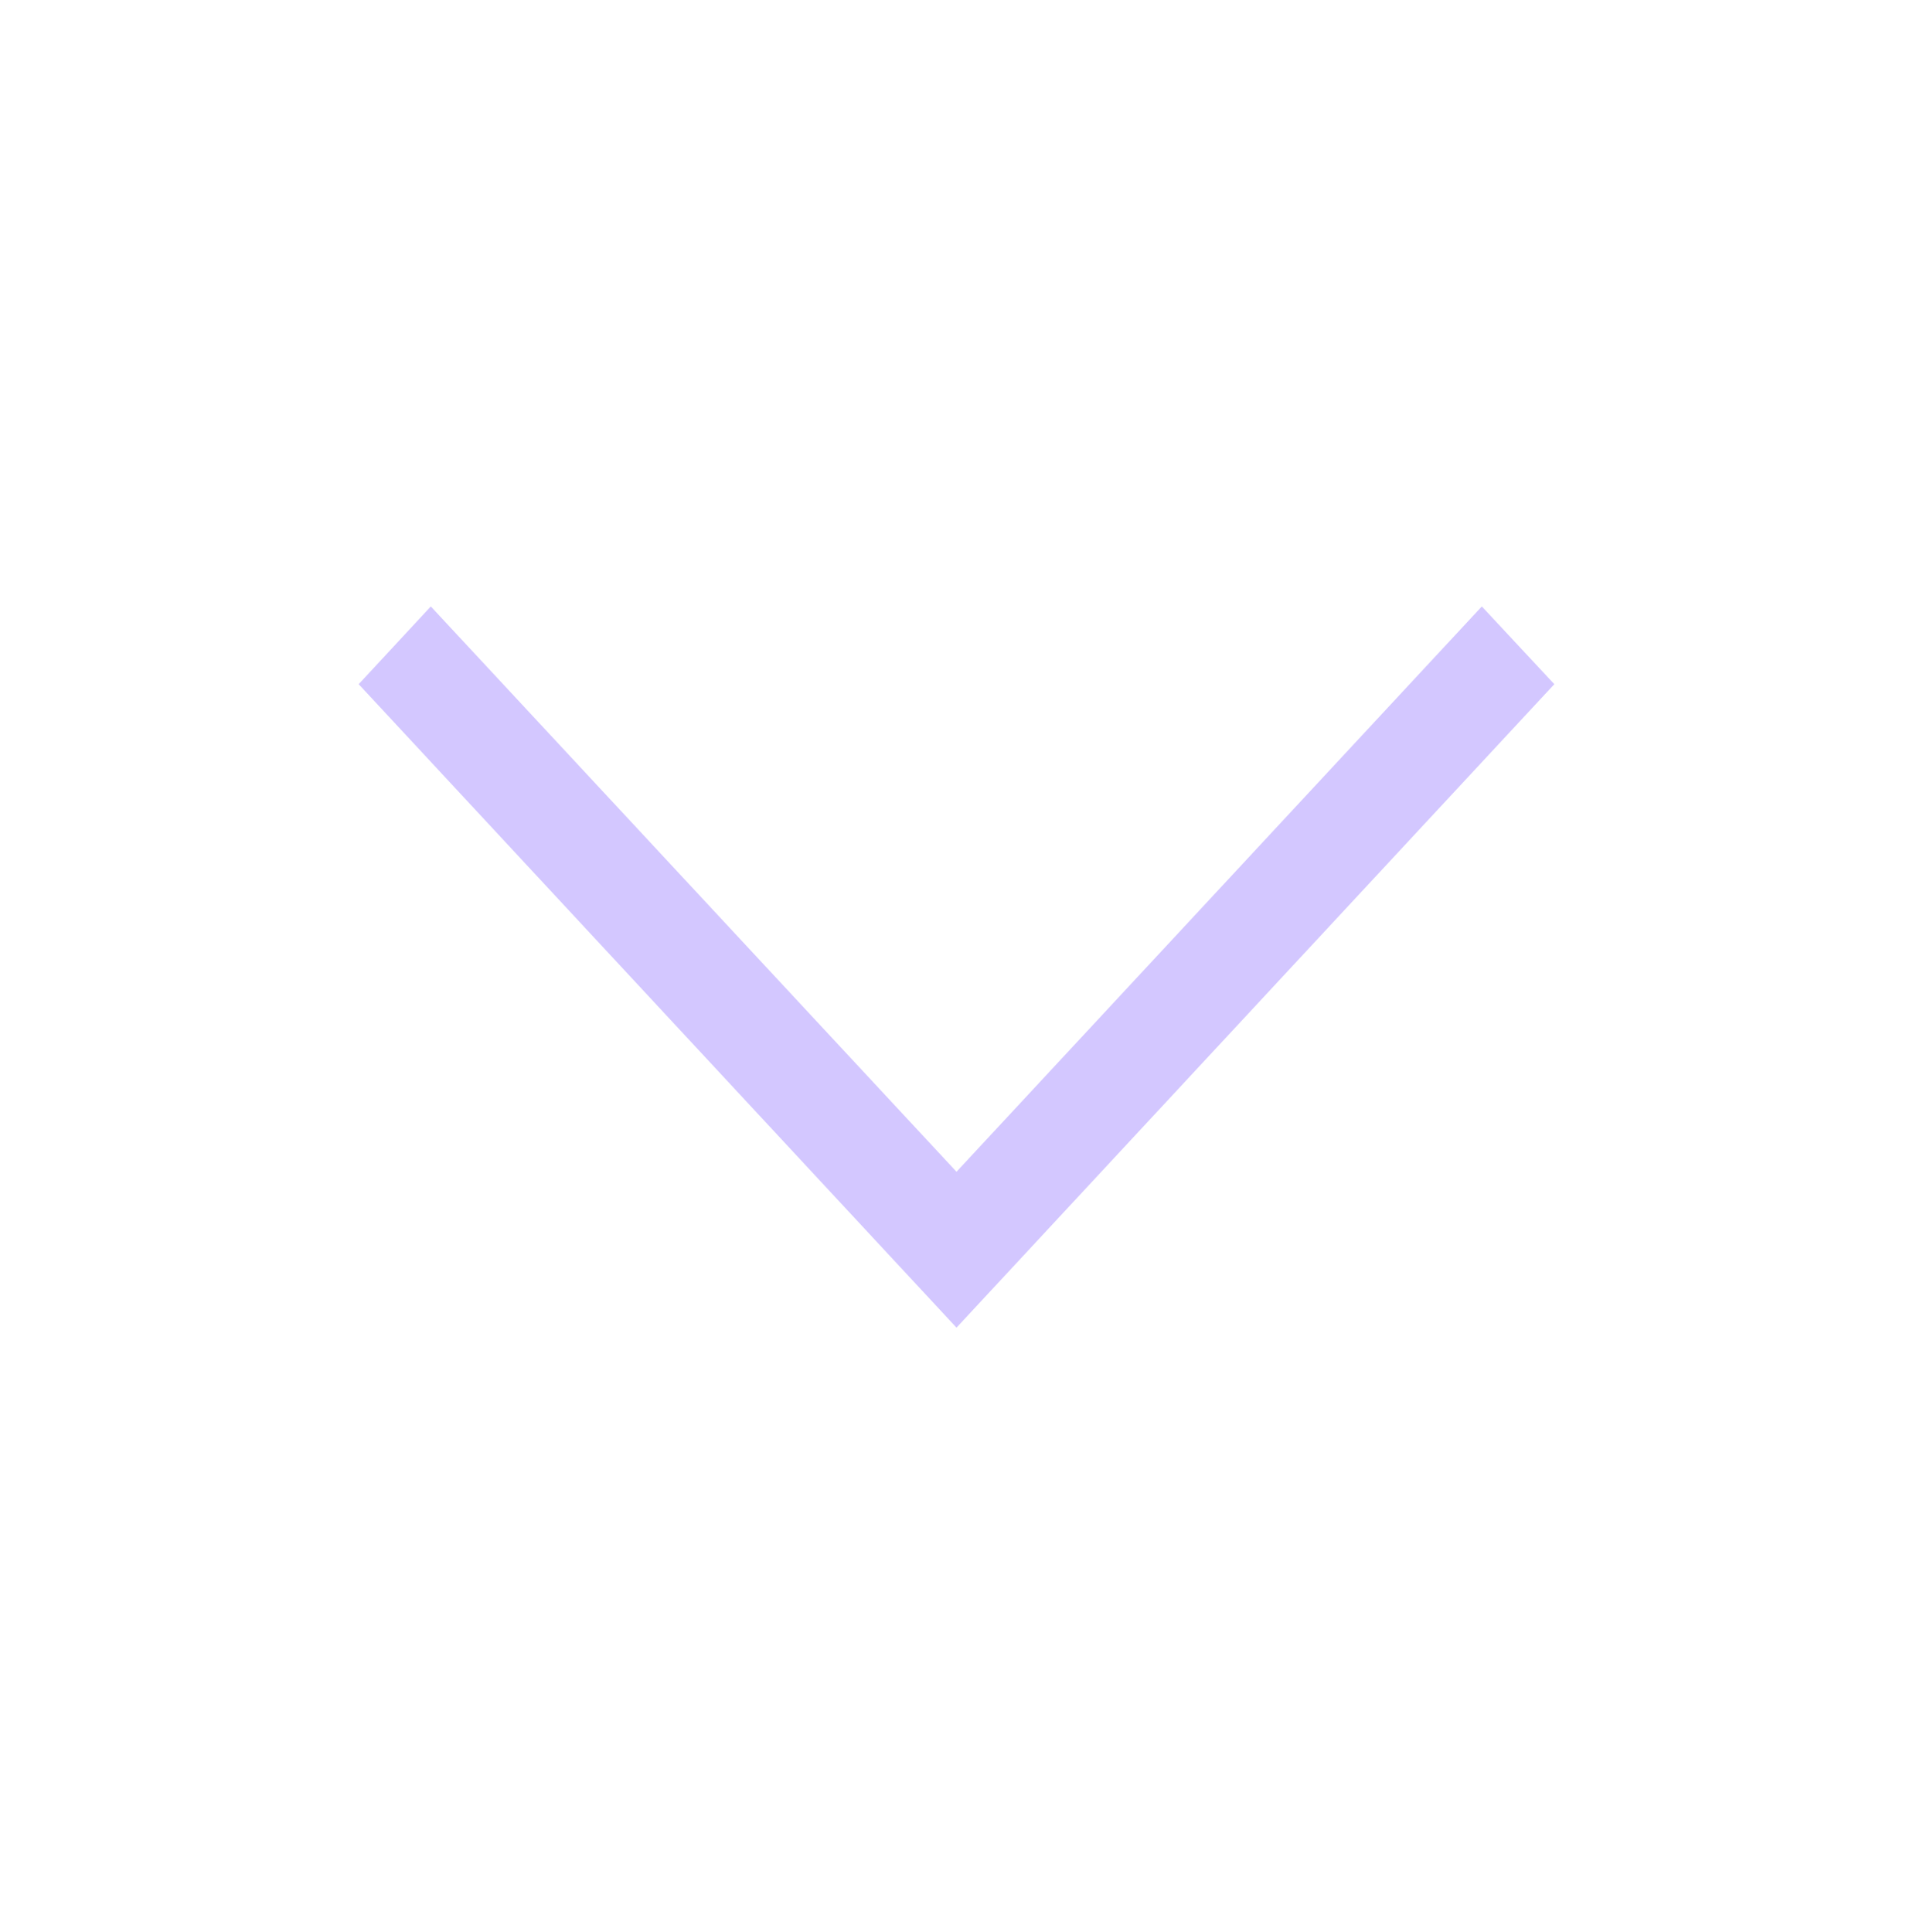 <svg width="100" height="101" viewBox="0 0 100 101" fill="none" xmlns="http://www.w3.org/2000/svg">
<path d="M77.461 31.703L81.25 35.768L50 69.406L18.75 35.768L22.52 31.703L50 61.257L77.461 31.703Z" fill="#D3C7FF"/>
</svg>
